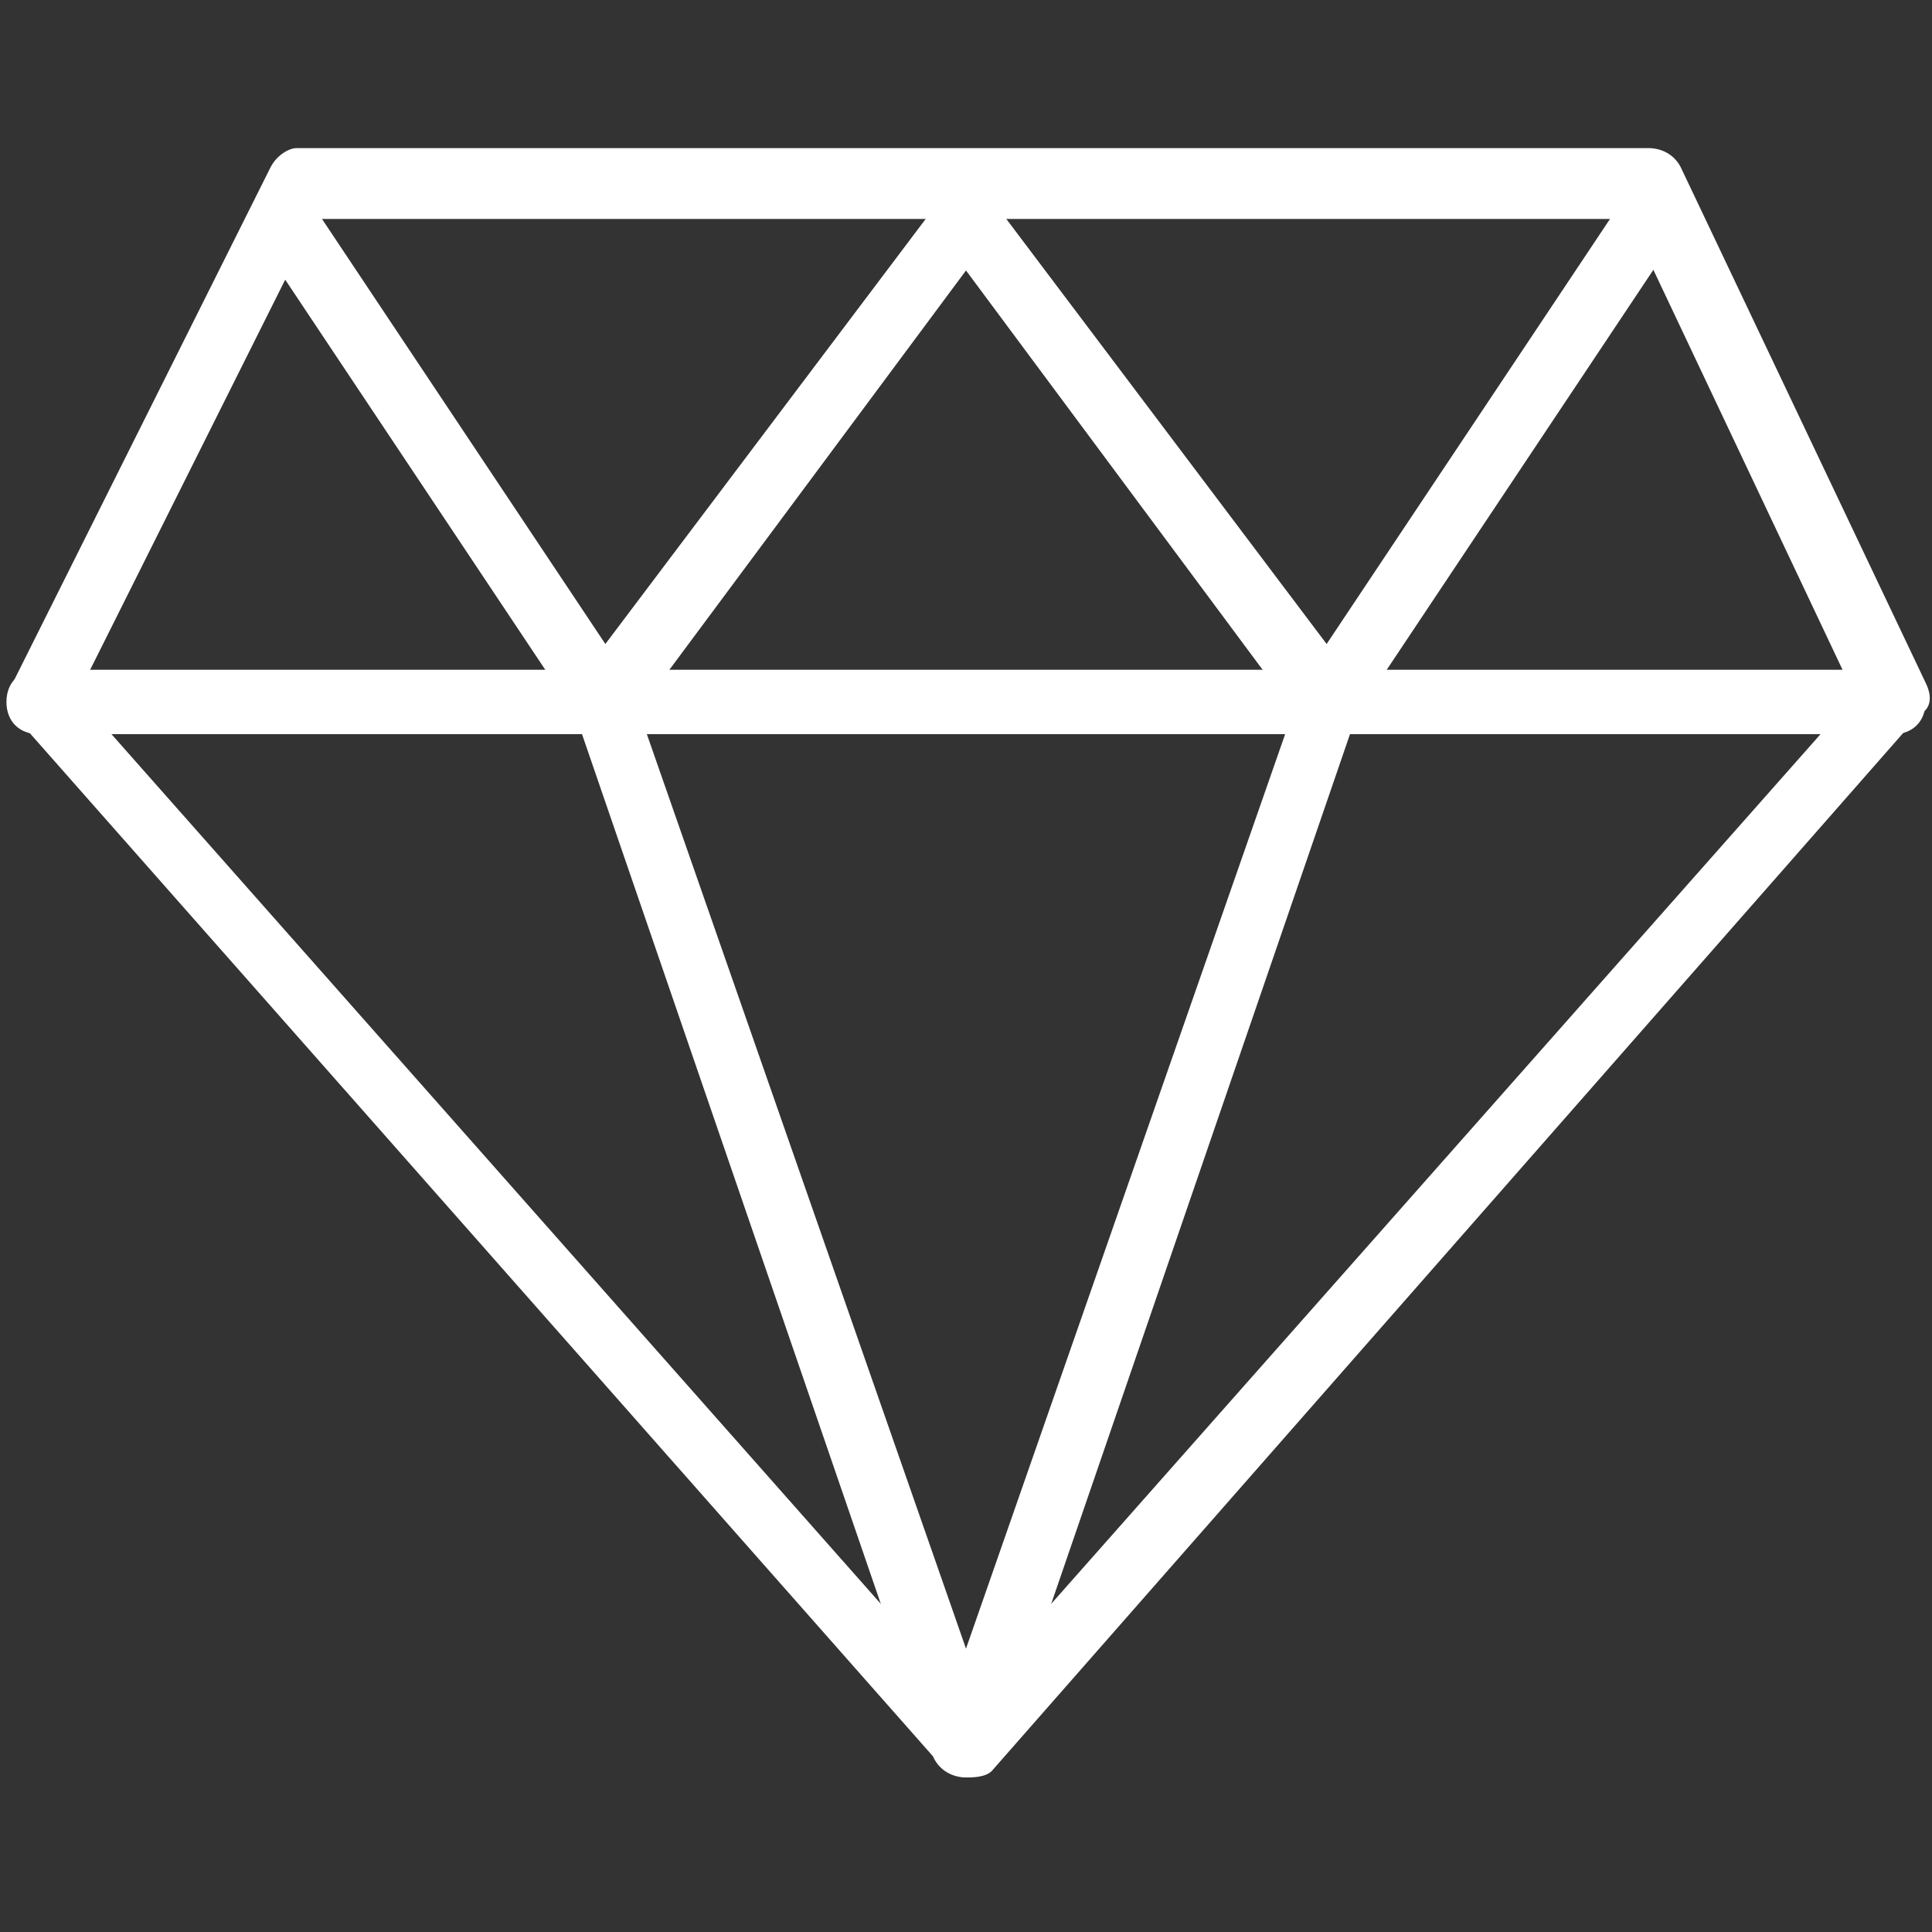 <?xml version="1.0" standalone="no"?><!DOCTYPE svg PUBLIC "-//W3C//DTD SVG 1.1//EN" "http://www.w3.org/Graphics/SVG/1.1/DTD/svg11.dtd"><svg t="1595467387860" class="icon" viewBox="0 0 1024 1024" version="1.1" xmlns="http://www.w3.org/2000/svg" p-id="5534" xmlns:xlink="http://www.w3.org/1999/xlink" width="200" height="200"><rect x="0" y="0" width="1024" height="1024" fill="#333333" stroke="none"/><defs><style type="text/css"></style></defs><path d="M512 942.08c-3.413 0-10.24-3.413-13.653-6.827L10.24 382.293c-3.413-6.827-6.827-13.653-3.413-20.48l136.533-273.067c3.413-6.827 10.24-10.24 13.653-10.24h716.8c6.827 0 13.653 3.413 17.067 10.24l129.707 273.067c3.413 6.827 3.413 13.653-3.413 17.067L525.653 938.667c-3.413 3.413-10.24 3.413-13.653 3.413zM40.96 368.64L512 901.12l471.04-532.48-119.467-252.587H167.253l-126.293 252.587z" fill="#ffffff" p-id="5535"></path><path d="M1003.52 389.12H20.48c-10.24 0-17.067-6.827-17.067-17.067s6.827-17.067 17.067-17.067h983.04c10.24 0 17.067 6.827 17.067 17.067s-6.827 17.067-17.067 17.067z" fill="#ffffff" p-id="5536"></path><path d="M703.147 389.12c-6.827 0-10.24-3.413-13.653-6.827l-177.493-238.933-177.493 238.933c-3.413 3.413-6.827 6.827-13.653 6.827s-10.24-3.413-13.653-6.827L136.533 126.293c-6.827-10.24-3.413-20.48 3.413-23.893 6.827-6.827 17.067-3.413 23.893 3.413L320.853 341.333l177.493-235.52c6.827-10.24 20.48-10.24 27.307 0l177.493 235.52 157.013-235.52c6.827-6.827 17.067-10.24 23.893-3.413 6.827 6.827 10.24 17.067 3.413 23.893l-170.667 256c0 3.413-6.827 6.827-13.653 6.827z" fill="#ffffff" p-id="5537"></path><path d="M512 942.08c-6.827 0-13.653-3.413-17.067-10.24L303.787 375.467c-3.413-10.24 0-17.067 10.24-20.48 10.24-3.413 17.067 0 20.48 10.24L512 873.813l177.493-508.587c3.413-10.24 13.653-13.653 20.48-10.24 10.24 3.413 13.653 13.653 10.24 20.48l-191.147 556.373c-3.413 6.827-10.24 10.24-17.067 10.24z" fill="#ffffff" p-id="5538"></path></svg>